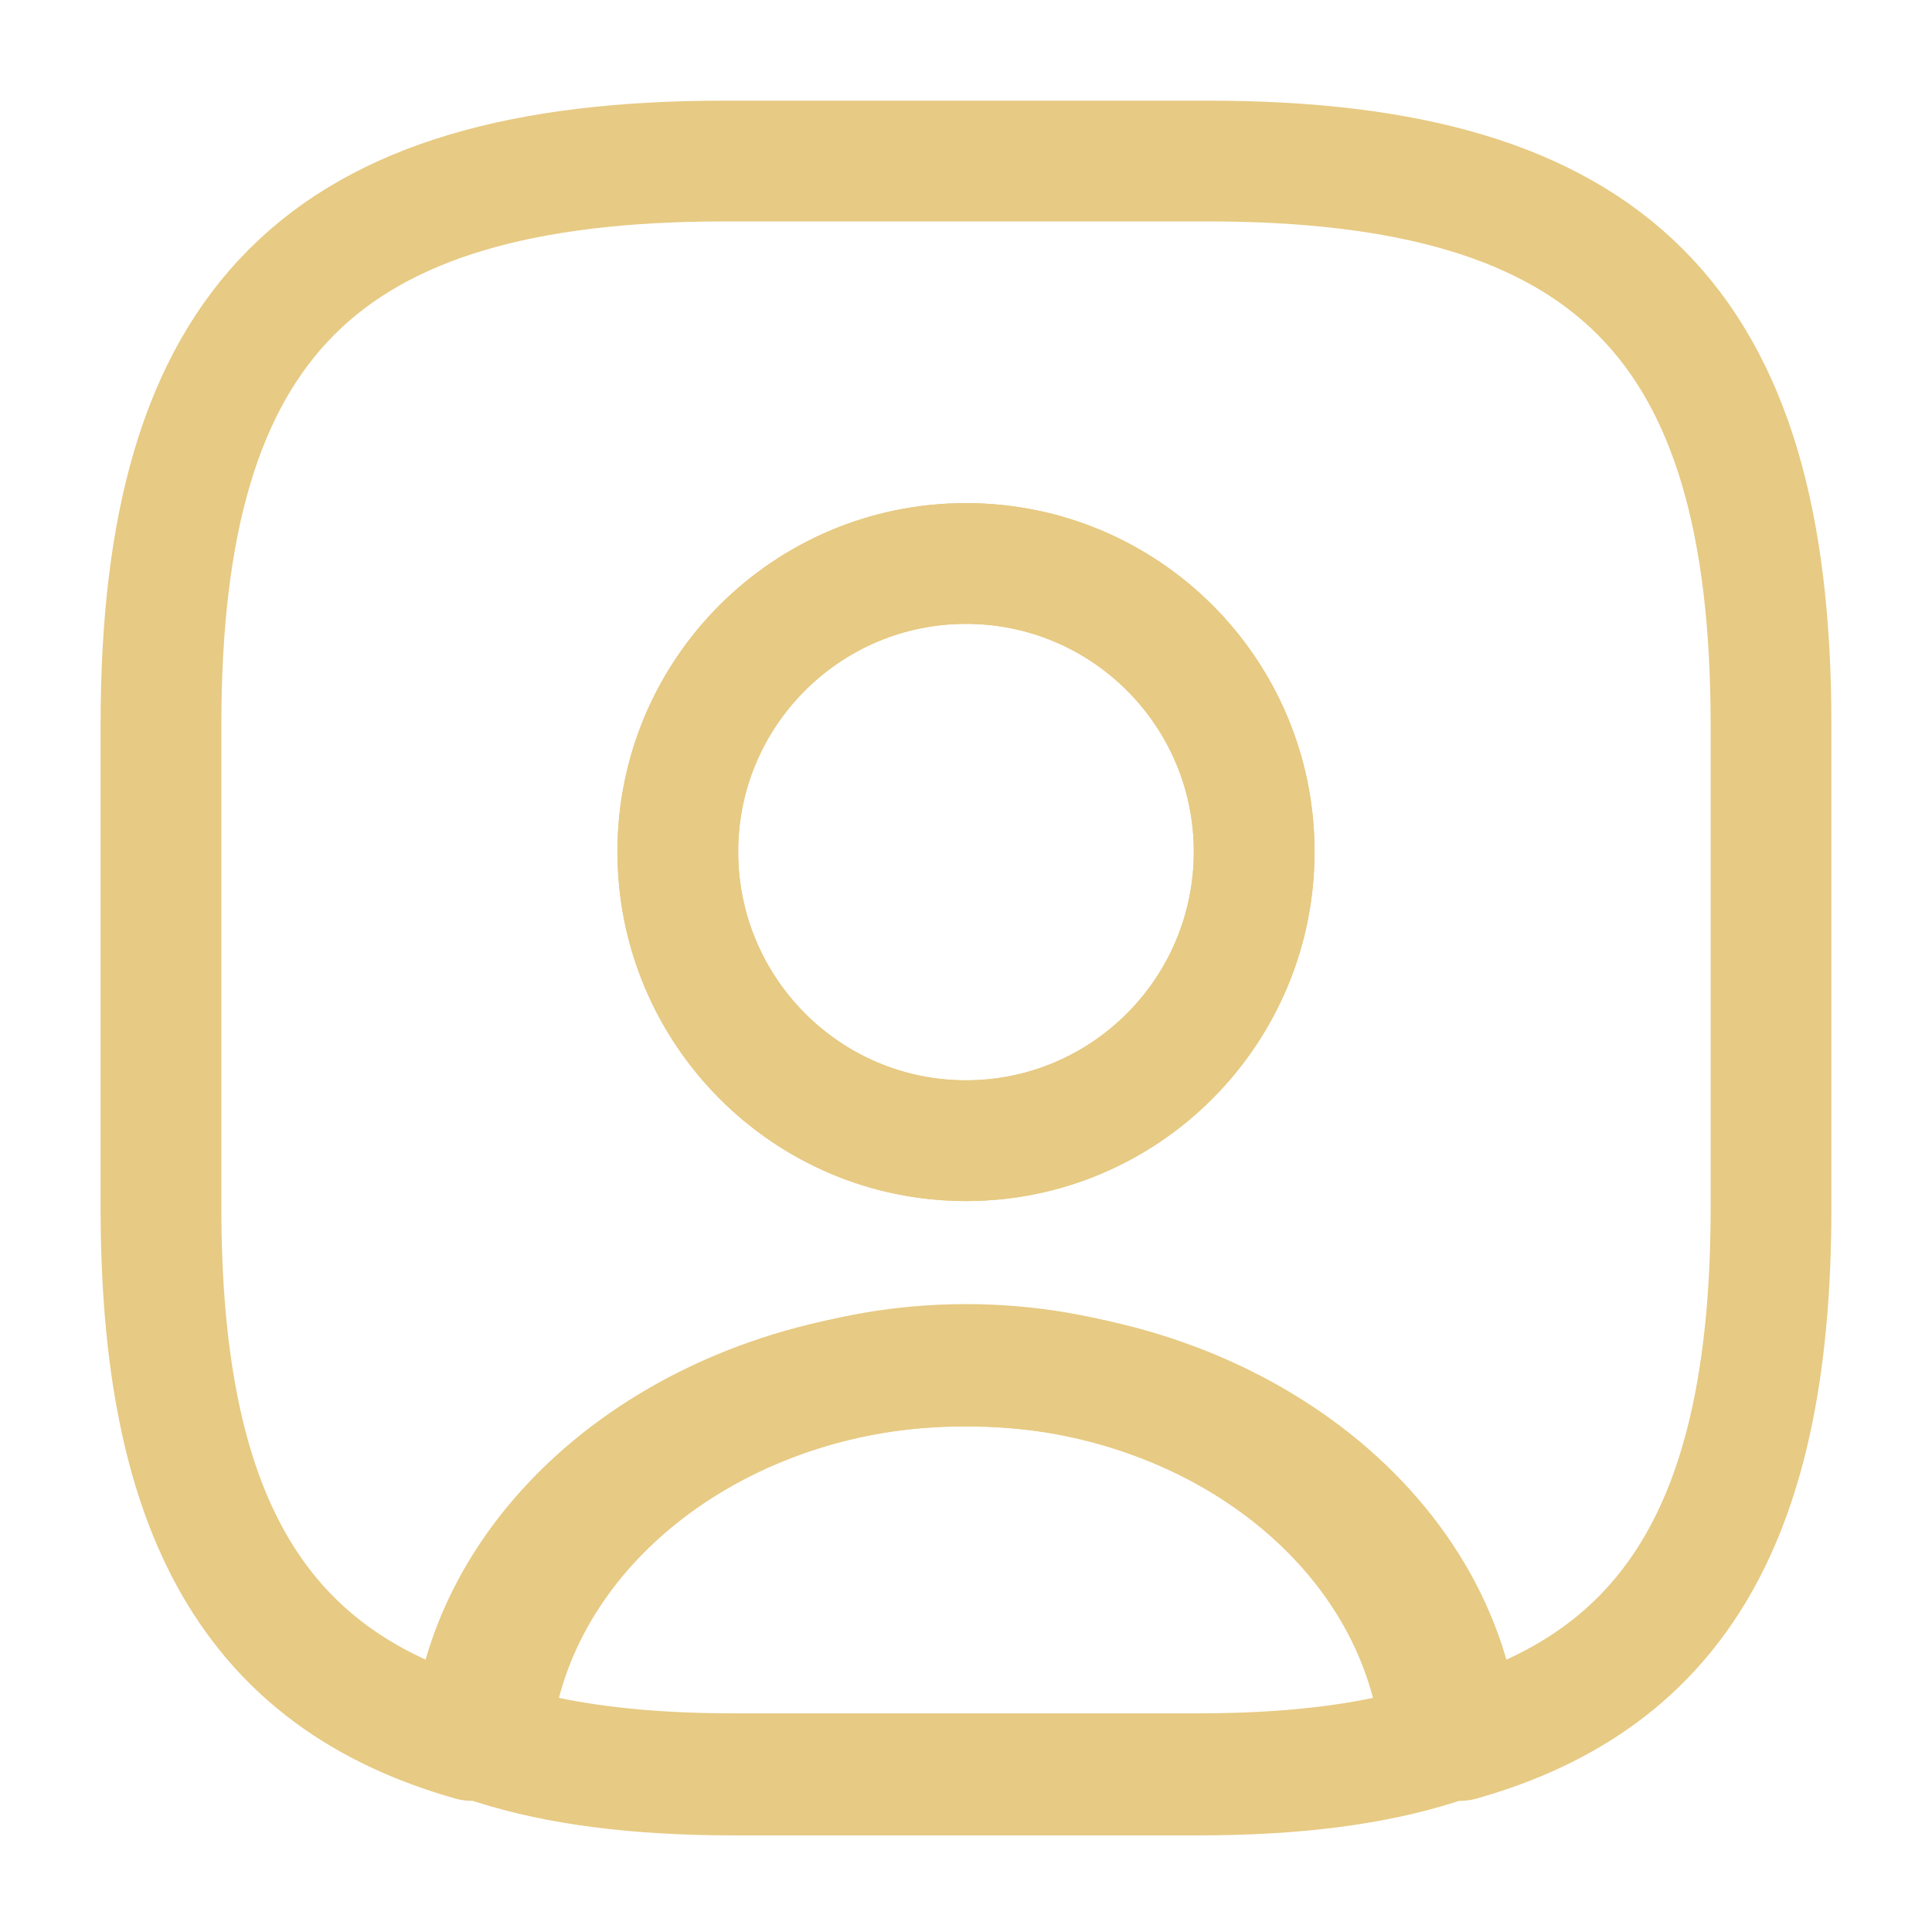 <svg width="40" height="40" viewBox="0 0 40 40" fill="none" xmlns="http://www.w3.org/2000/svg">
<path d="M24.787 38H15.211C13.104 38 11.348 37.781 9.864 37.309C9.321 37.141 8.97 36.585 9.002 35.995C9.401 30.959 14.237 27 19.999 27C25.761 27 30.581 30.942 30.996 35.995C31.044 36.602 30.692 37.141 30.134 37.309C28.649 37.781 26.894 38 24.787 38ZM11.572 35.153C12.625 35.372 13.822 35.473 15.211 35.473H24.787C26.176 35.473 27.373 35.372 28.426 35.153C27.58 31.919 24.085 29.527 19.999 29.527C15.913 29.527 12.418 31.919 11.572 35.153Z" fill="#E7CA83"/>
<path d="M25 3.334H15C6.667 3.334 3.333 6.667 3.333 15.001V25.001C3.333 31.301 5.234 34.751 9.767 36.034C10.133 31.701 14.584 28.284 20 28.284C25.417 28.284 29.867 31.701 30.233 36.034C34.767 34.751 36.667 31.301 36.667 25.001V15.001C36.667 6.667 33.334 3.334 25 3.334ZM20 23.617C16.7 23.617 14.034 20.934 14.034 17.634C14.034 14.334 16.7 11.667 20 11.667C23.3 11.667 25.967 14.334 25.967 17.634C25.967 20.934 23.3 23.617 20 23.617Z" stroke="#E7CA83" stroke-width="2.5" stroke-linecap="round" stroke-linejoin="round"/>
<path d="M20 24.866C16.017 24.866 12.783 21.616 12.783 17.633C12.783 13.649 16.017 10.416 20 10.416C23.983 10.416 27.216 13.649 27.216 17.633C27.216 21.616 23.983 24.866 20 24.866ZM20 12.916C17.4 12.916 15.283 15.033 15.283 17.633C15.283 20.249 17.4 22.366 20 22.366C22.6 22.366 24.716 20.249 24.716 17.633C24.716 15.033 22.6 12.916 20 12.916Z" fill="#E7CA83"/>
</svg>

